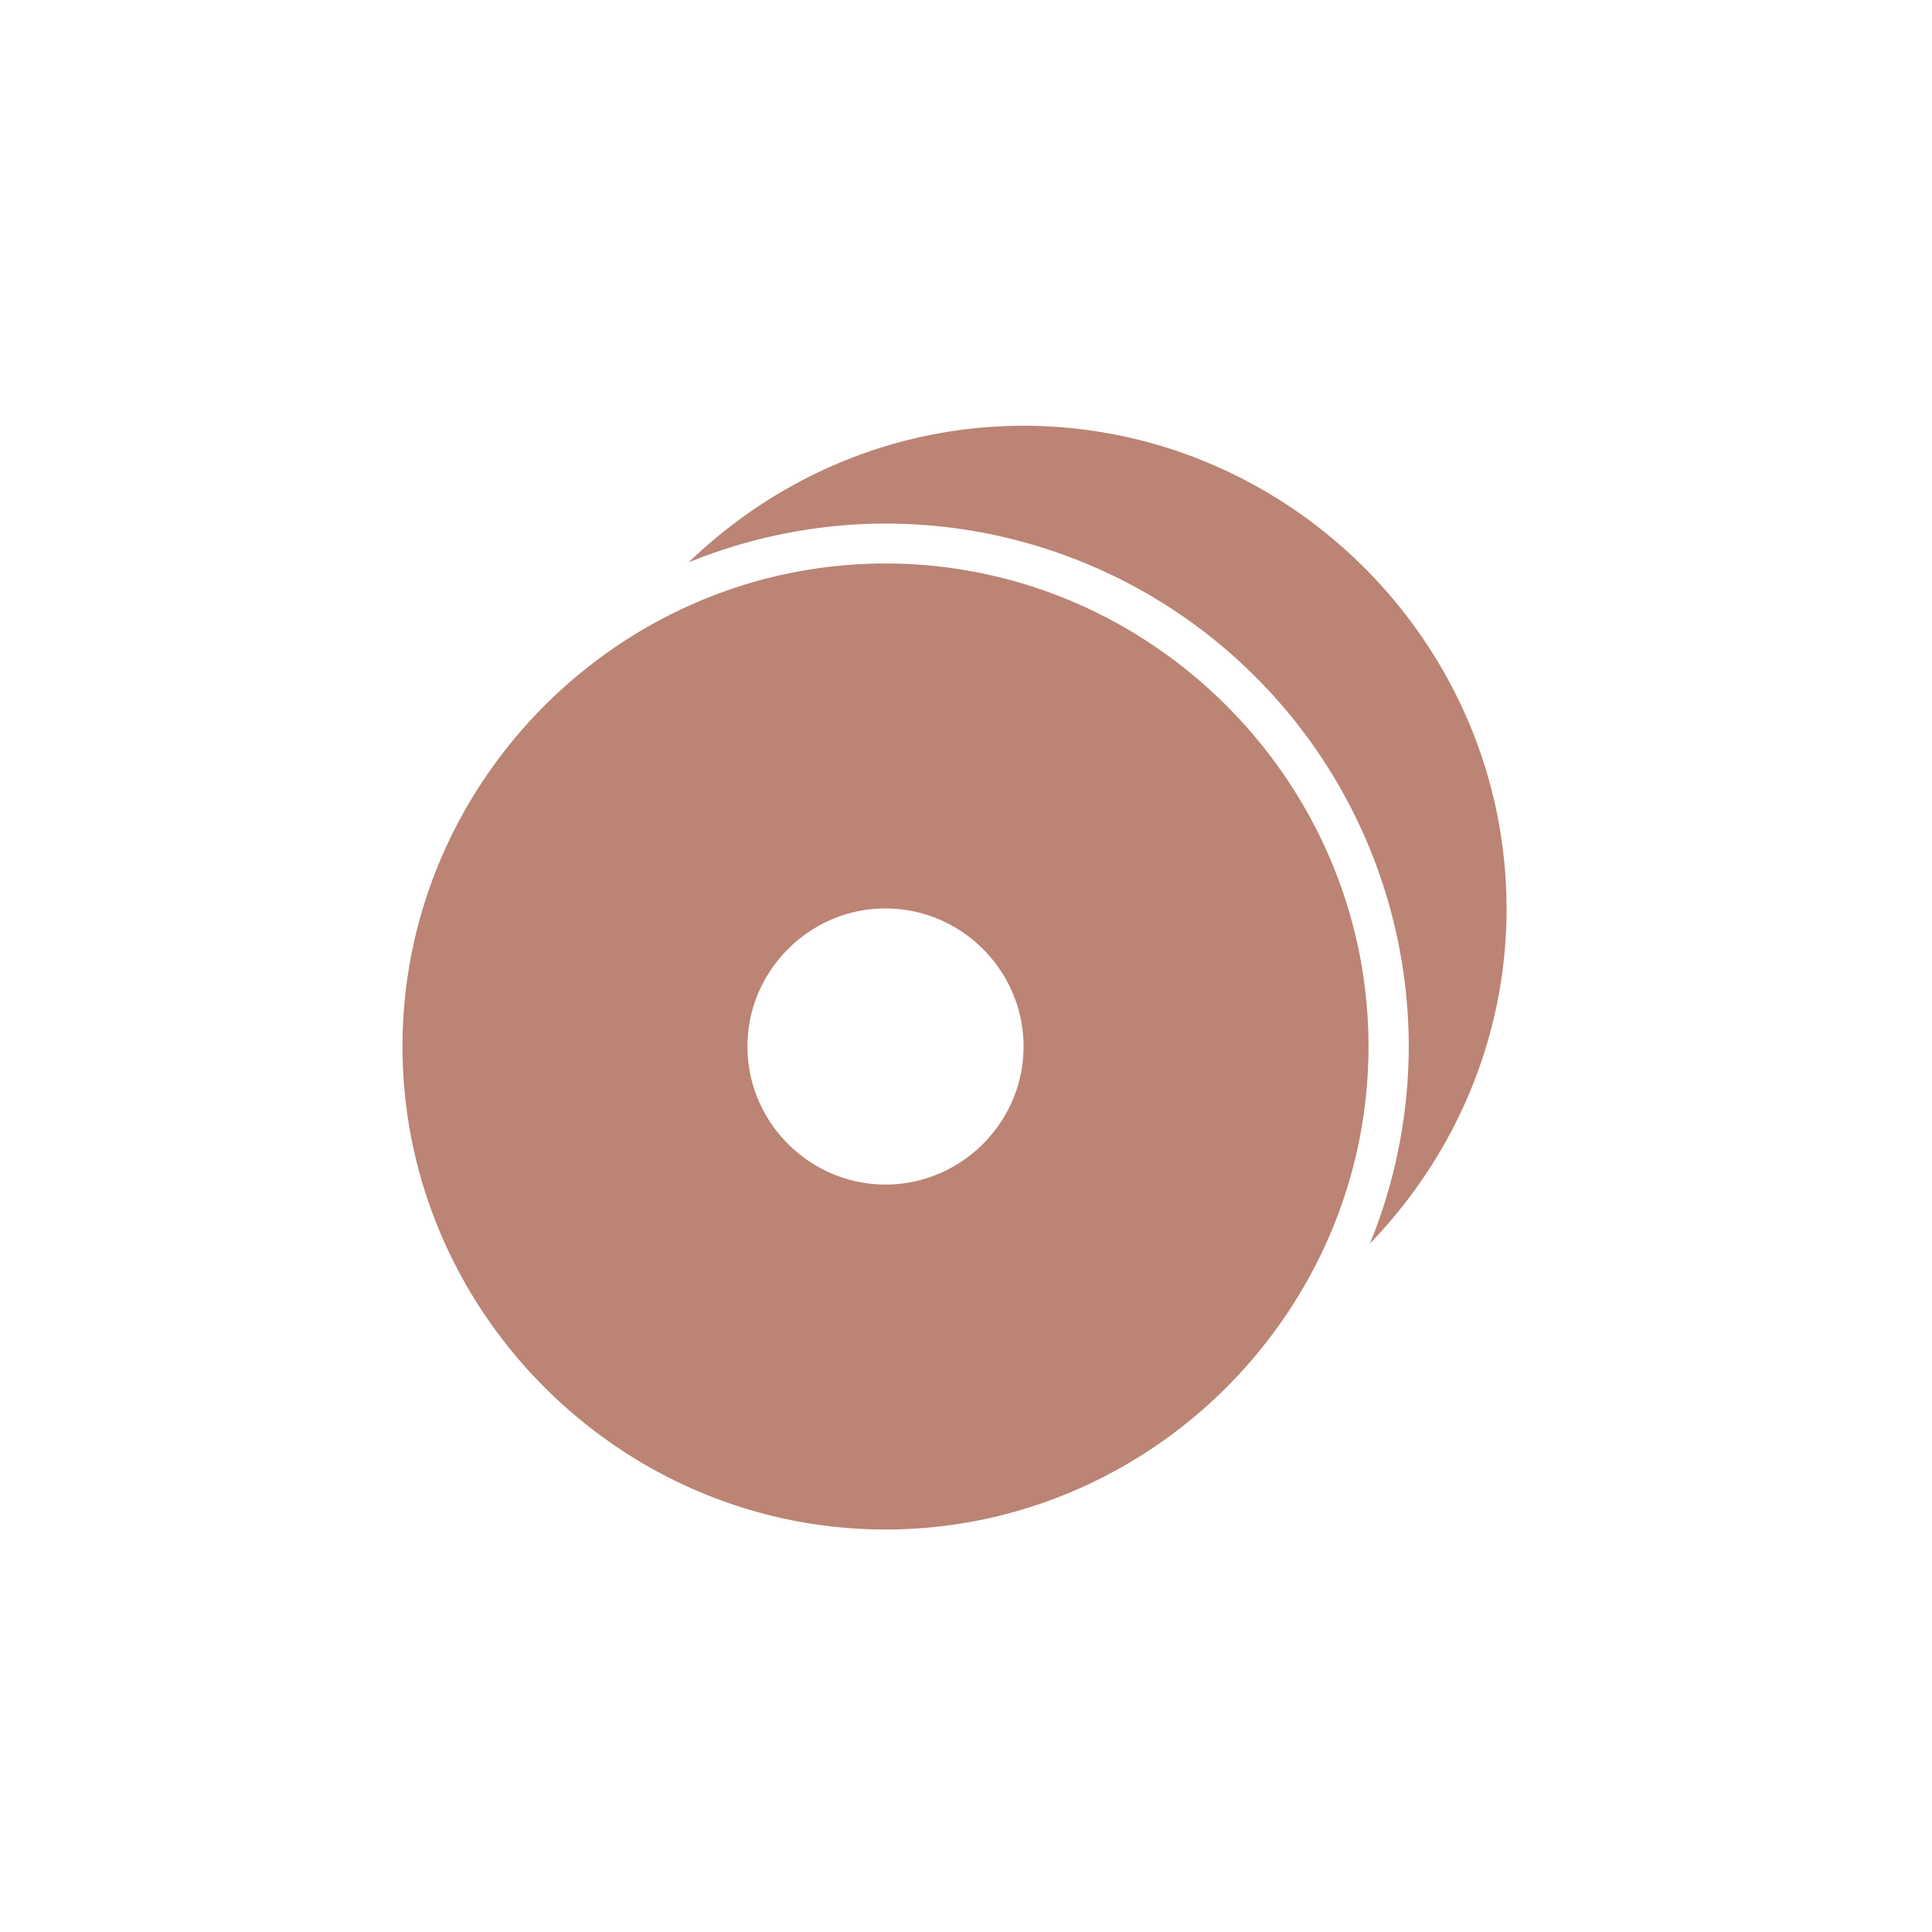 <svg xmlns="http://www.w3.org/2000/svg" width="24" height="24" viewBox="0 0 24 24">
 <defs>
  <style id="current-color-scheme" type="text/css">
   .ColorScheme-Text { color:#bb8474; } .ColorScheme-Highlight { color:#5294e2; }
  </style>
 </defs>
 <path style="fill:currentColor" class="ColorScheme-Text" d="M 8.715 1.289 C 7.105 1.289 5.637 1.94 4.555 2.986 A 6.5 6.5 0 0 1 7 2.504 A 6.5 6.5 0 0 1 13.5 9.004 A 6.5 6.5 0 0 1 13.018 11.447 C 14.064 10.365 14.715 8.899 14.715 7.289 C 14.715 3.996 12.008 1.289 8.715 1.289 z M 7 3 C 3.707 3 1 5.707 1 9 C 1 12.293 3.707 15 7 15 C 10.293 15 13 12.293 13 9 C 13 5.707 10.293 3 7 3 z M 7 7.285 C 7.942 7.285 8.715 8.058 8.715 9 C 8.715 9.942 7.942 10.715 7 10.715 C 6.058 10.715 5.285 9.942 5.285 9 C 5.285 8.058 6.058 7.285 7 7.285 z" transform="translate(4 4)"/>
</svg>
